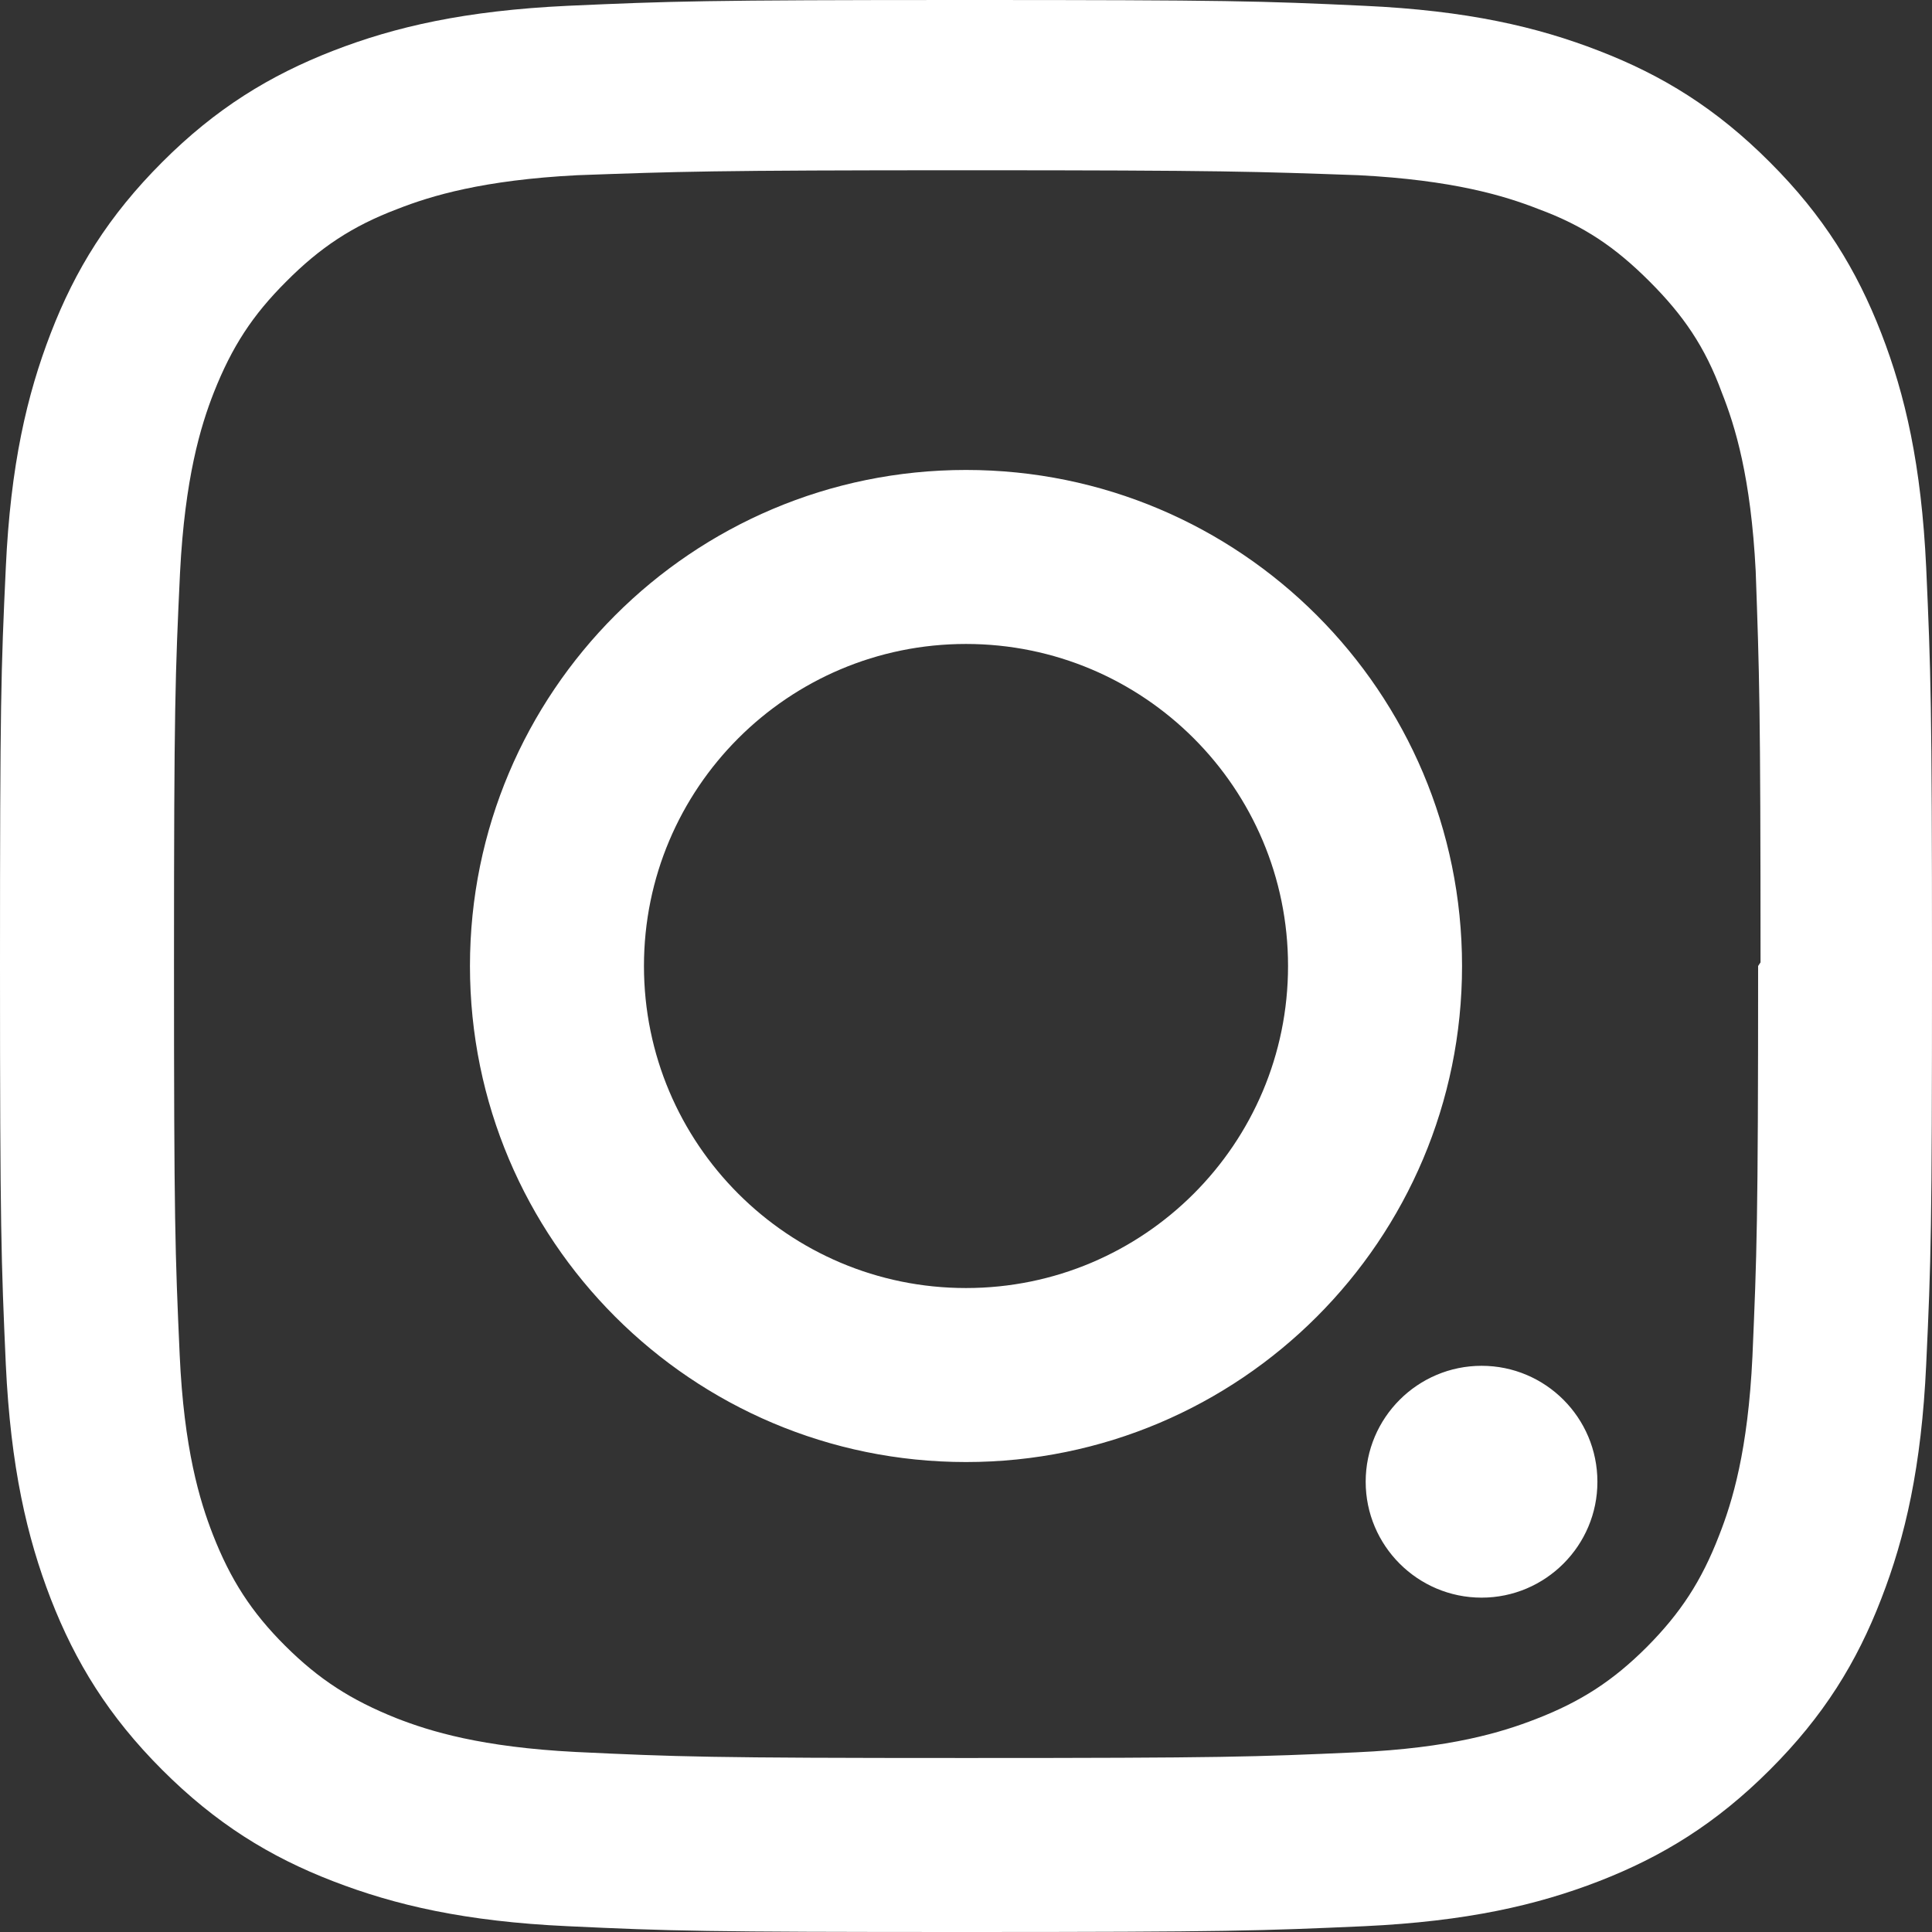 <svg width="16" height="16" viewBox="0 0 16 16" fill="none" xmlns="http://www.w3.org/2000/svg">
<rect x="0" y="0" width="16" height="16" fill="#333333" stroke="none"/>
<path d="M16 8C16 5.827 15.99 5.555 15.952 4.702C15.912 3.85 15.778 3.27 15.58 2.76C15.376 2.234 15.102 1.787 14.657 1.343C14.213 0.898 13.767 0.623 13.24 0.42C12.73 0.222 12.15 0.087 11.298 0.048C10.445 0.008 10.173 -2.54692e-07 8 -3.49691e-07C5.827 -4.44691e-07 5.555 0.01 4.702 0.048C3.851 0.088 3.27 0.222 2.76 0.42C2.235 0.624 1.787 0.898 1.343 1.343C0.899 1.787 0.623 2.233 0.42 2.76C0.223 3.271 0.087 3.851 0.048 4.702C0.008 5.555 -2.54692e-07 5.827 -3.49691e-07 8C-4.44691e-07 10.173 0.01 10.445 0.048 11.298C0.088 12.149 0.223 12.73 0.42 13.24C0.624 13.765 0.899 14.213 1.343 14.657C1.787 15.101 2.233 15.377 2.76 15.58C3.27 15.777 3.851 15.913 4.702 15.952C5.555 15.992 5.827 16 8 16C10.173 16 10.445 15.99 11.298 15.952C12.149 15.912 12.731 15.777 13.24 15.58C13.766 15.376 14.213 15.101 14.657 14.657C15.102 14.213 15.377 13.767 15.58 13.24C15.778 12.73 15.913 12.149 15.952 11.298C15.992 10.445 16 10.173 16 8ZM14.56 8C14.56 10.135 14.549 10.39 14.513 11.233C14.476 12.013 14.347 12.437 14.236 12.718C14.091 13.093 13.918 13.358 13.639 13.639C13.359 13.919 13.093 14.092 12.718 14.237C12.437 14.346 12.013 14.477 11.233 14.512C10.389 14.55 10.136 14.559 8 14.559C5.864 14.559 5.61 14.549 4.767 14.509C3.987 14.469 3.563 14.339 3.282 14.229C2.907 14.079 2.642 13.909 2.361 13.629C2.081 13.35 1.908 13.08 1.763 12.709C1.654 12.429 1.523 11.999 1.488 11.219C1.45 10.37 1.441 10.12 1.441 7.98C1.441 5.839 1.451 5.589 1.491 4.741C1.531 3.96 1.661 3.53 1.771 3.25C1.921 2.871 2.091 2.61 2.371 2.331C2.65 2.05 2.92 1.871 3.291 1.731C3.571 1.621 4.001 1.491 4.781 1.451C5.621 1.421 5.88 1.41 8.01 1.41C10.141 1.41 10.401 1.421 11.251 1.451C12.031 1.491 12.46 1.621 12.74 1.731C13.12 1.871 13.38 2.05 13.661 2.331C13.94 2.61 14.12 2.871 14.259 3.25C14.37 3.53 14.5 3.951 14.54 4.731C14.57 5.581 14.58 5.831 14.58 7.97L14.56 8ZM12.108 8C12.108 5.73 10.268 3.892 8 3.892C5.73 3.892 3.892 5.732 3.892 8C3.892 10.27 5.732 12.108 8 12.108C10.27 12.108 12.108 10.268 12.108 8ZM5.333 8C5.333 6.527 6.527 5.333 8 5.333C9.473 5.333 10.667 6.527 10.667 8C10.667 9.473 9.473 10.667 8 10.667C6.527 10.667 5.333 9.473 5.333 8ZM12.27 13.231C11.74 13.231 11.31 12.8 11.31 12.271C11.31 11.741 11.741 11.311 12.27 11.311C12.799 11.311 13.229 11.741 13.229 12.271C13.23 12.799 12.799 13.231 12.27 13.231Z" fill="white"/>
</svg>
